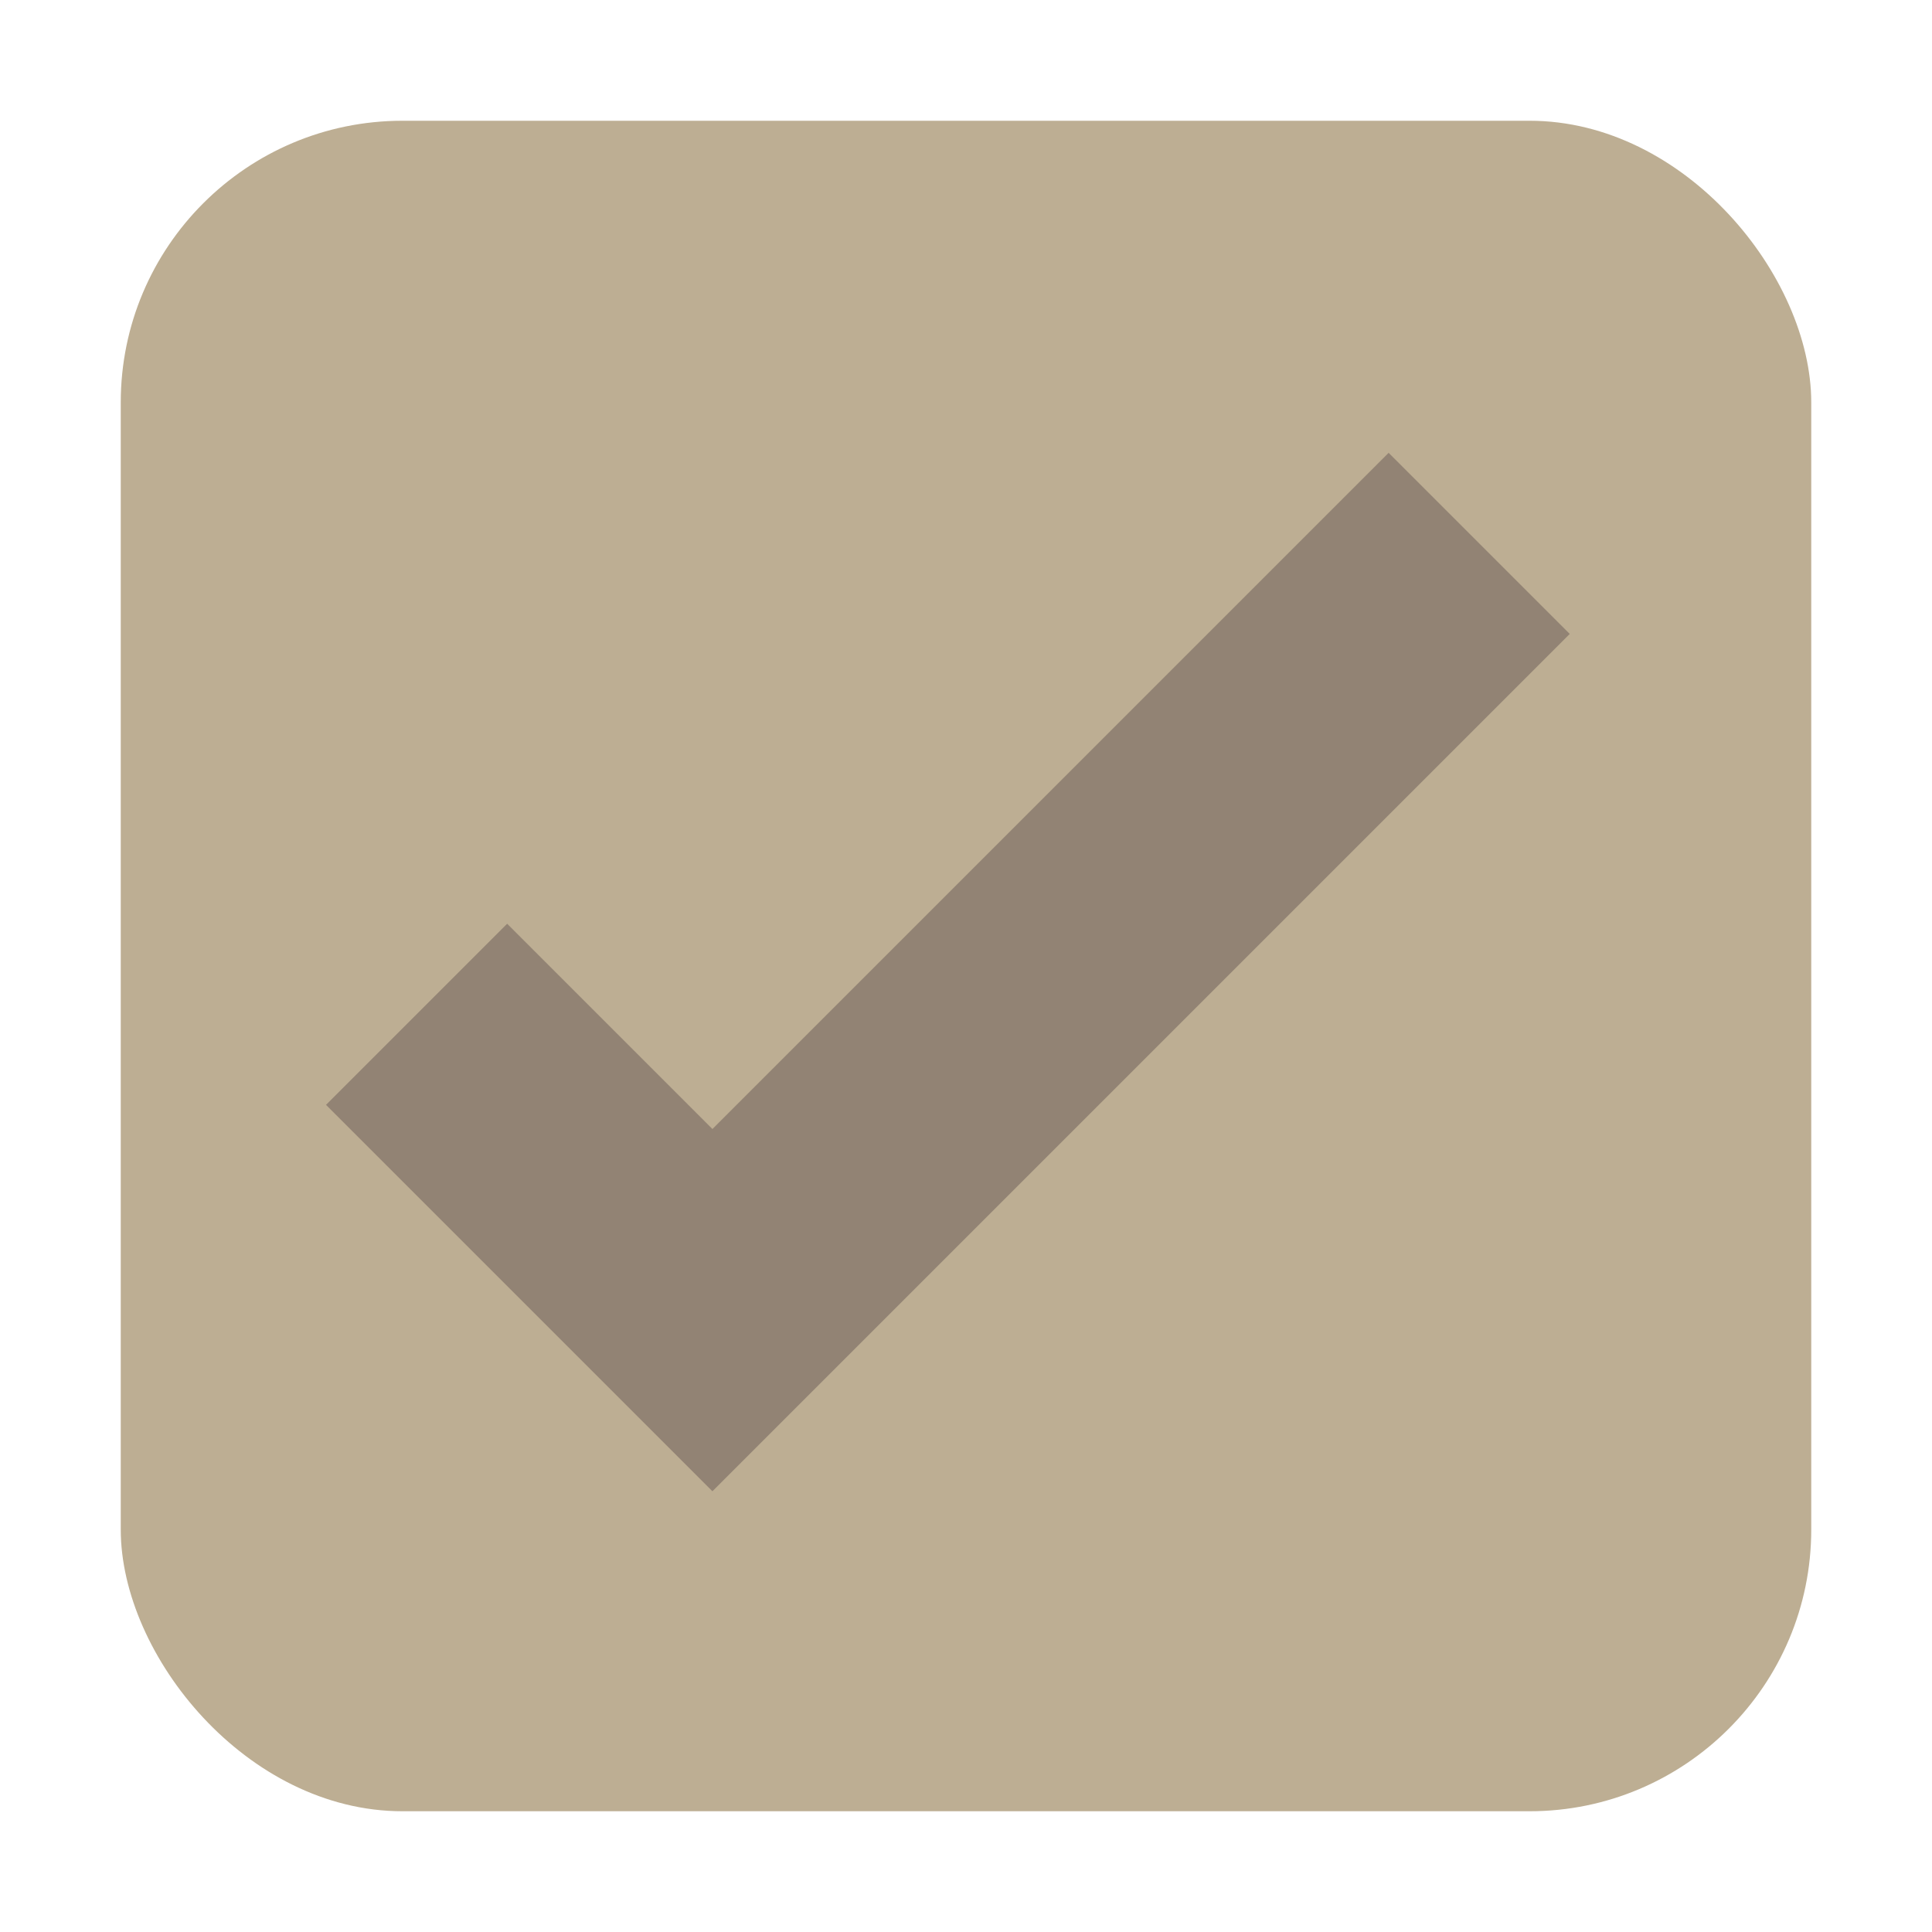 <svg width="16" height="16" version="1.1" viewBox="0 0 16 16" xmlns="http://www.w3.org/2000/svg">
  <rect x="1" y="1" width="14" height="14" rx="2.333" fill="#bdae93"/>
  <path d="m11.5 3.75-5.6 5.6-1.7-1.7-1.5 1.5 3.2 3.2 7.1-7.1z" fill="#928374"/>
</svg>
